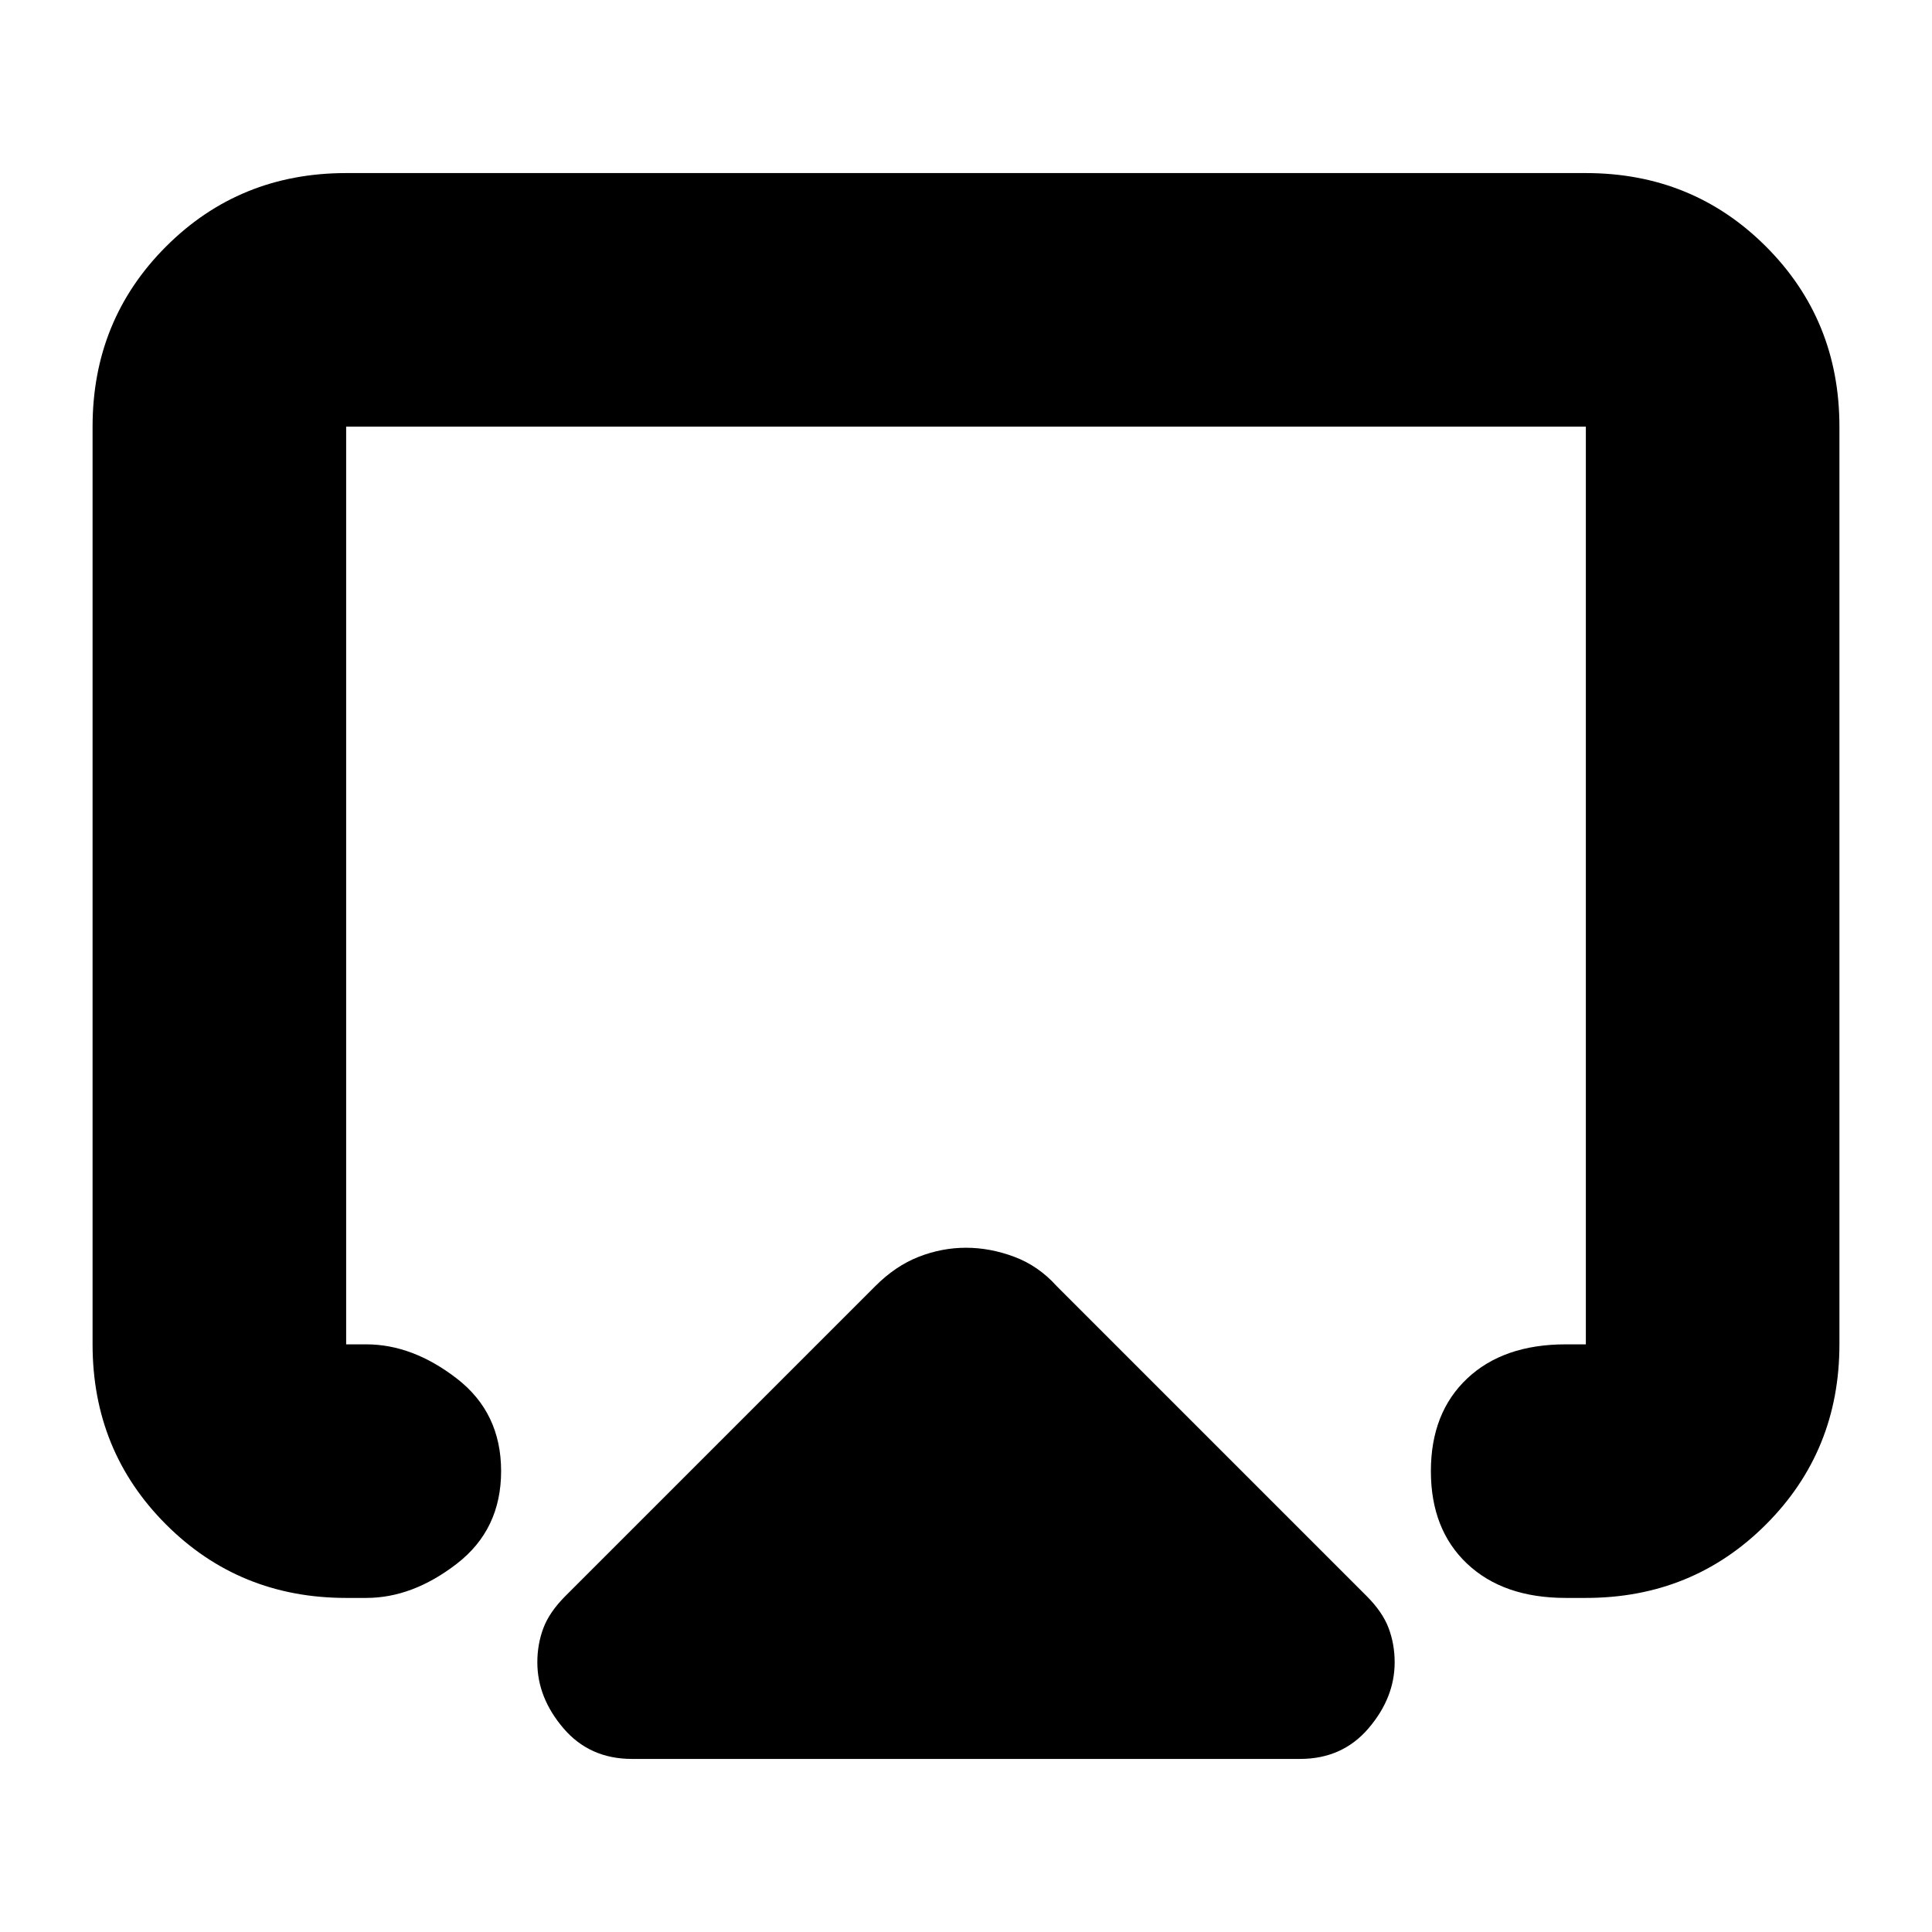 <svg xmlns="http://www.w3.org/2000/svg" height="24" viewBox="0 -960 960 960" width="24"><path d="M46-292v-456q0-53 36.5-89.5T172-874h616q53 0 89.5 36.5T914-748v456q0 53-36.5 89.5T788-166h-10q-31 0-49-17t-18-46q0-29 18-46t49-17h10v-456H172v456h10q23 0 45 17t22 46q0 29-22 46t-45 17h-10q-53 0-89.5-36.5T46-292ZM314-86q-21 0-34-15.2T267-134q0-9 3-17t11-16l154-154q10-10 21.5-14.5T480-340q12 0 24 4.5t21 14.5l154 154q8 8 11 16t3 17q0 17.6-13 32.8Q667-86 646-86H314Zm166-371Z"/></svg>